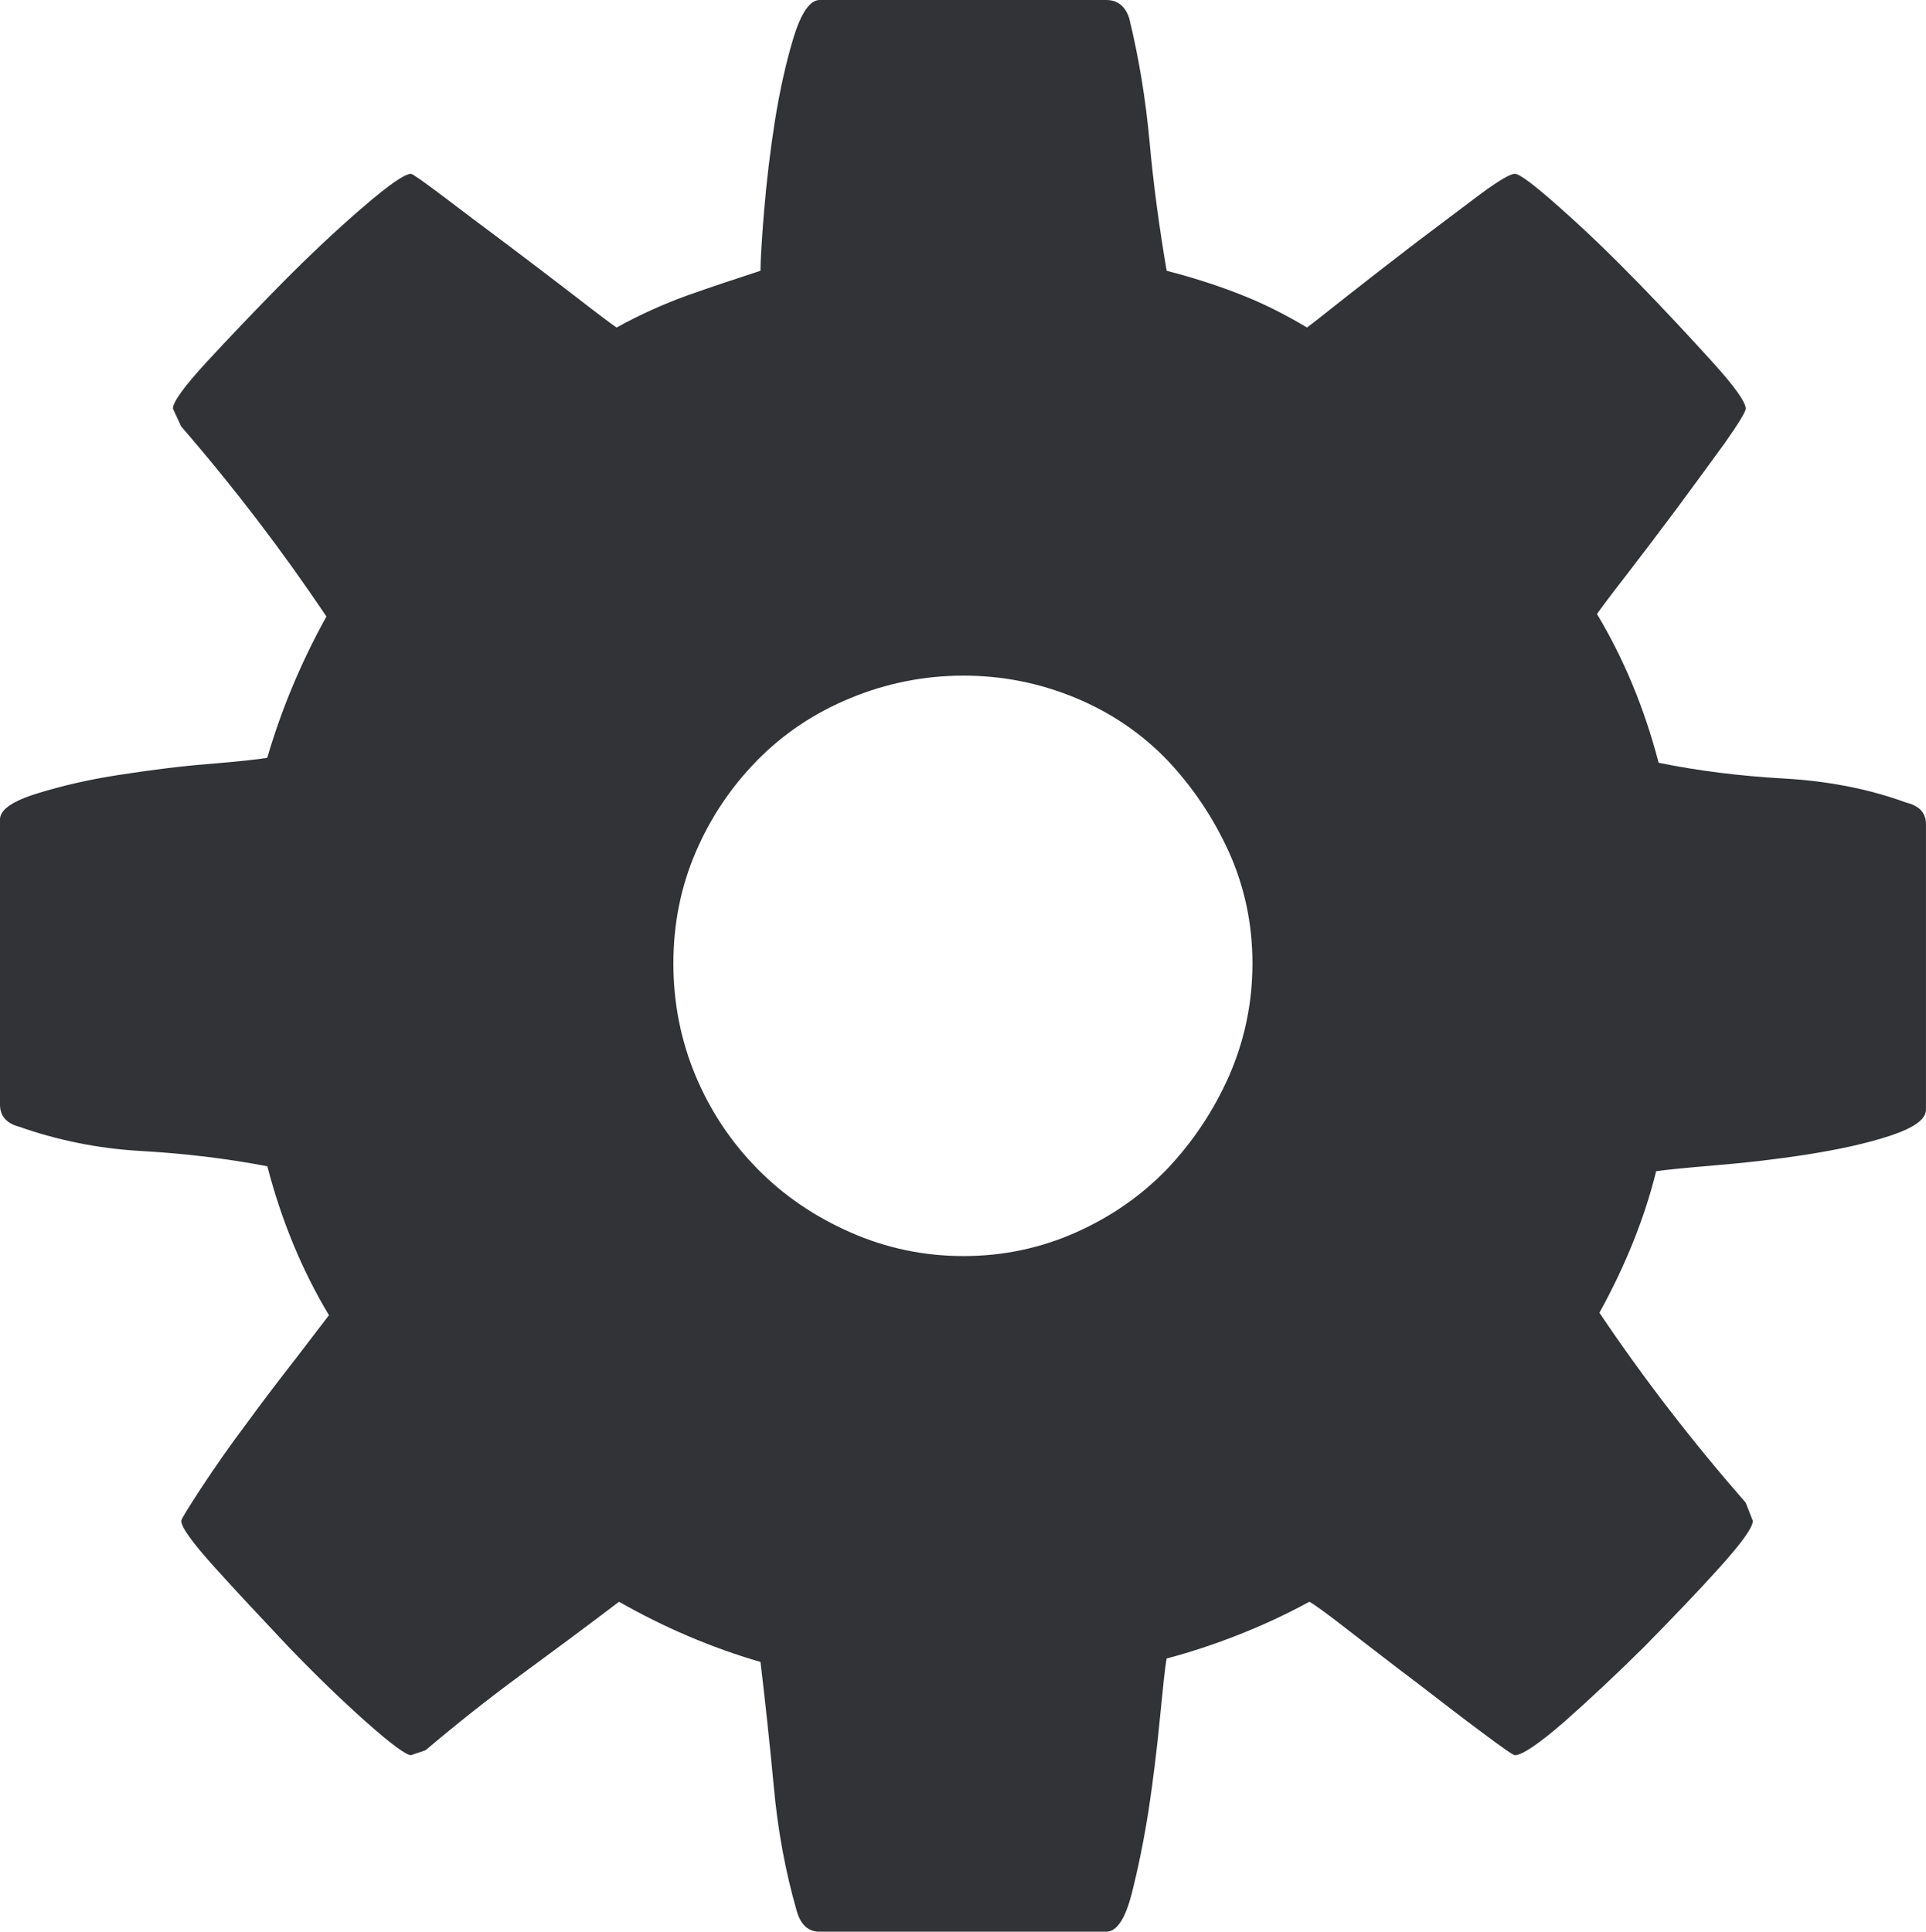 <svg xmlns="http://www.w3.org/2000/svg" width="76.266" height="76.5" viewBox="0 0 76.266 76.5" enable-background="new 0 0 76.266 76.5"><path d="M63.238 24.316c1.055 1.758 1.875 3.721 2.441 5.889 1.562 .322 3.223 .527 4.961 .625s3.359 .41 4.854 .957c.518 .127 .771 .41 .771 .859v11.295c0 .391-.479 .723-1.416 1.035-.947 .312-2.041 .547-3.281 .742s-2.451 .332-3.643 .43c-1.172 .098-1.953 .176-2.344 .234-.449 1.816-1.191 3.691-2.246 5.605 1.758 2.617 3.691 5.117 5.791 7.52l.283 .723c0 .254-.43 .859-1.309 1.836s-1.875 2.012-2.988 3.145c-1.123 1.113-2.188 2.109-3.184 2.988-1.016 .879-1.66 1.309-1.943 1.309-.068 0-.488-.293-1.27-.879-.791-.586-1.65-1.25-2.588-1.973-.938-.703-1.836-1.406-2.676-2.051-.85-.664-1.387-1.055-1.602-1.172-.938 .508-1.865 .938-2.812 1.309-.938 .371-1.885 .684-2.842 .938-.068 .391-.146 1.172-.264 2.363-.117 1.211-.264 2.422-.449 3.652-.195 1.23-.42 2.324-.674 3.32-.26 .996-.592 1.484-1.006 1.484h-11.345c-.449 0-.752-.273-.908-.82-.449-1.562-.752-3.203-.908-4.922-.162-1.719-.338-3.359-.527-4.941-1.949-.566-3.814-1.367-5.602-2.383-1.312 .996-2.602 1.953-3.881 2.891-1.275 .938-2.535 1.934-3.779 2.988l-.576 .195c-.191 0-.781-.43-1.773-1.309-.986-.879-2.016-1.875-3.086-2.988-1.068-1.133-2.041-2.168-2.92-3.145s-1.318-1.582-1.318-1.836c0-.078 .26-.488 .768-1.27 .512-.781 1.107-1.641 1.797-2.559 .684-.938 1.357-1.816 2.012-2.656 .654-.859 1.074-1.406 1.27-1.66-1.055-1.758-1.871-3.711-2.441-5.898-1.631-.312-3.297-.508-5.006-.605s-3.311-.43-4.81-.957c-.515-.136-.769-.429-.769-.878v-11.295c0-.381 .483-.723 1.46-1.025 .972-.303 2.065-.557 3.276-.742 1.217-.186 2.399-.342 3.545-.43 1.148-.098 1.914-.176 2.301-.244 .57-1.943 1.352-3.809 2.344-5.596-1.758-2.617-3.672-5.127-5.748-7.52l-.332-.713c0-.254 .445-.879 1.338-1.846 .895-.967 1.895-2.021 2.994-3.135 1.104-1.113 2.162-2.109 3.184-2.988 1.02-.879 1.66-1.328 1.914-1.328 .062 0 .488 .303 1.27 .889 .781 .596 1.65 1.25 2.607 1.963 .957 .723 1.859 1.406 2.705 2.061 .844 .654 1.367 1.045 1.557 1.172 .924-.508 1.861-.928 2.803-1.27 .938-.332 1.904-.654 2.896-.977 0-.381 .043-1.162 .141-2.354 .098-1.172 .24-2.373 .43-3.584 .195-1.211 .439-2.314 .742-3.311 .302-.975 .649-1.473 1.03-1.473h11.348c.443 0 .746 .234 .908 .713 .381 1.562 .654 3.203 .811 4.932s.391 3.418 .674 5.078c.986 .254 1.943 .557 2.842 .908 .918 .352 1.816 .801 2.715 1.338 .254-.186 .791-.615 1.621-1.27s1.719-1.338 2.656-2.061l2.539-1.914c.752-.557 1.221-.84 1.416-.84 .186 0 .781 .449 1.768 1.328 .996 .879 2.031 1.875 3.115 2.988s2.061 2.168 2.939 3.135 1.318 1.592 1.318 1.846c0 .127-.283 .586-.83 1.367-.566 .781-1.191 1.631-1.875 2.559-.684 .918-1.357 1.807-2.012 2.656-.654 .841-1.045 1.368-1.172 1.553zm-25.084 25.426c1.562 0 3.047-.312 4.453-.938 1.402-.625 2.604-1.465 3.619-2.52 .996-1.055 1.816-2.266 2.441-3.672 .615-1.412 .928-2.896 .928-4.459s-.312-3.027-.928-4.404c-.625-1.377-1.445-2.588-2.441-3.643-1.016-1.055-2.217-1.875-3.619-2.461-1.406-.586-2.891-.889-4.453-.889-1.566 0-3.057 .303-4.477 .889-1.422 .586-2.652 1.406-3.688 2.461s-1.85 2.266-2.441 3.643c-.59 1.377-.883 2.842-.883 4.404s.293 3.047 .883 4.459c.592 1.406 1.406 2.617 2.441 3.672s2.266 1.895 3.688 2.52c1.421 .626 2.911 .938 4.477 .938z" fill="#313337"/></svg>